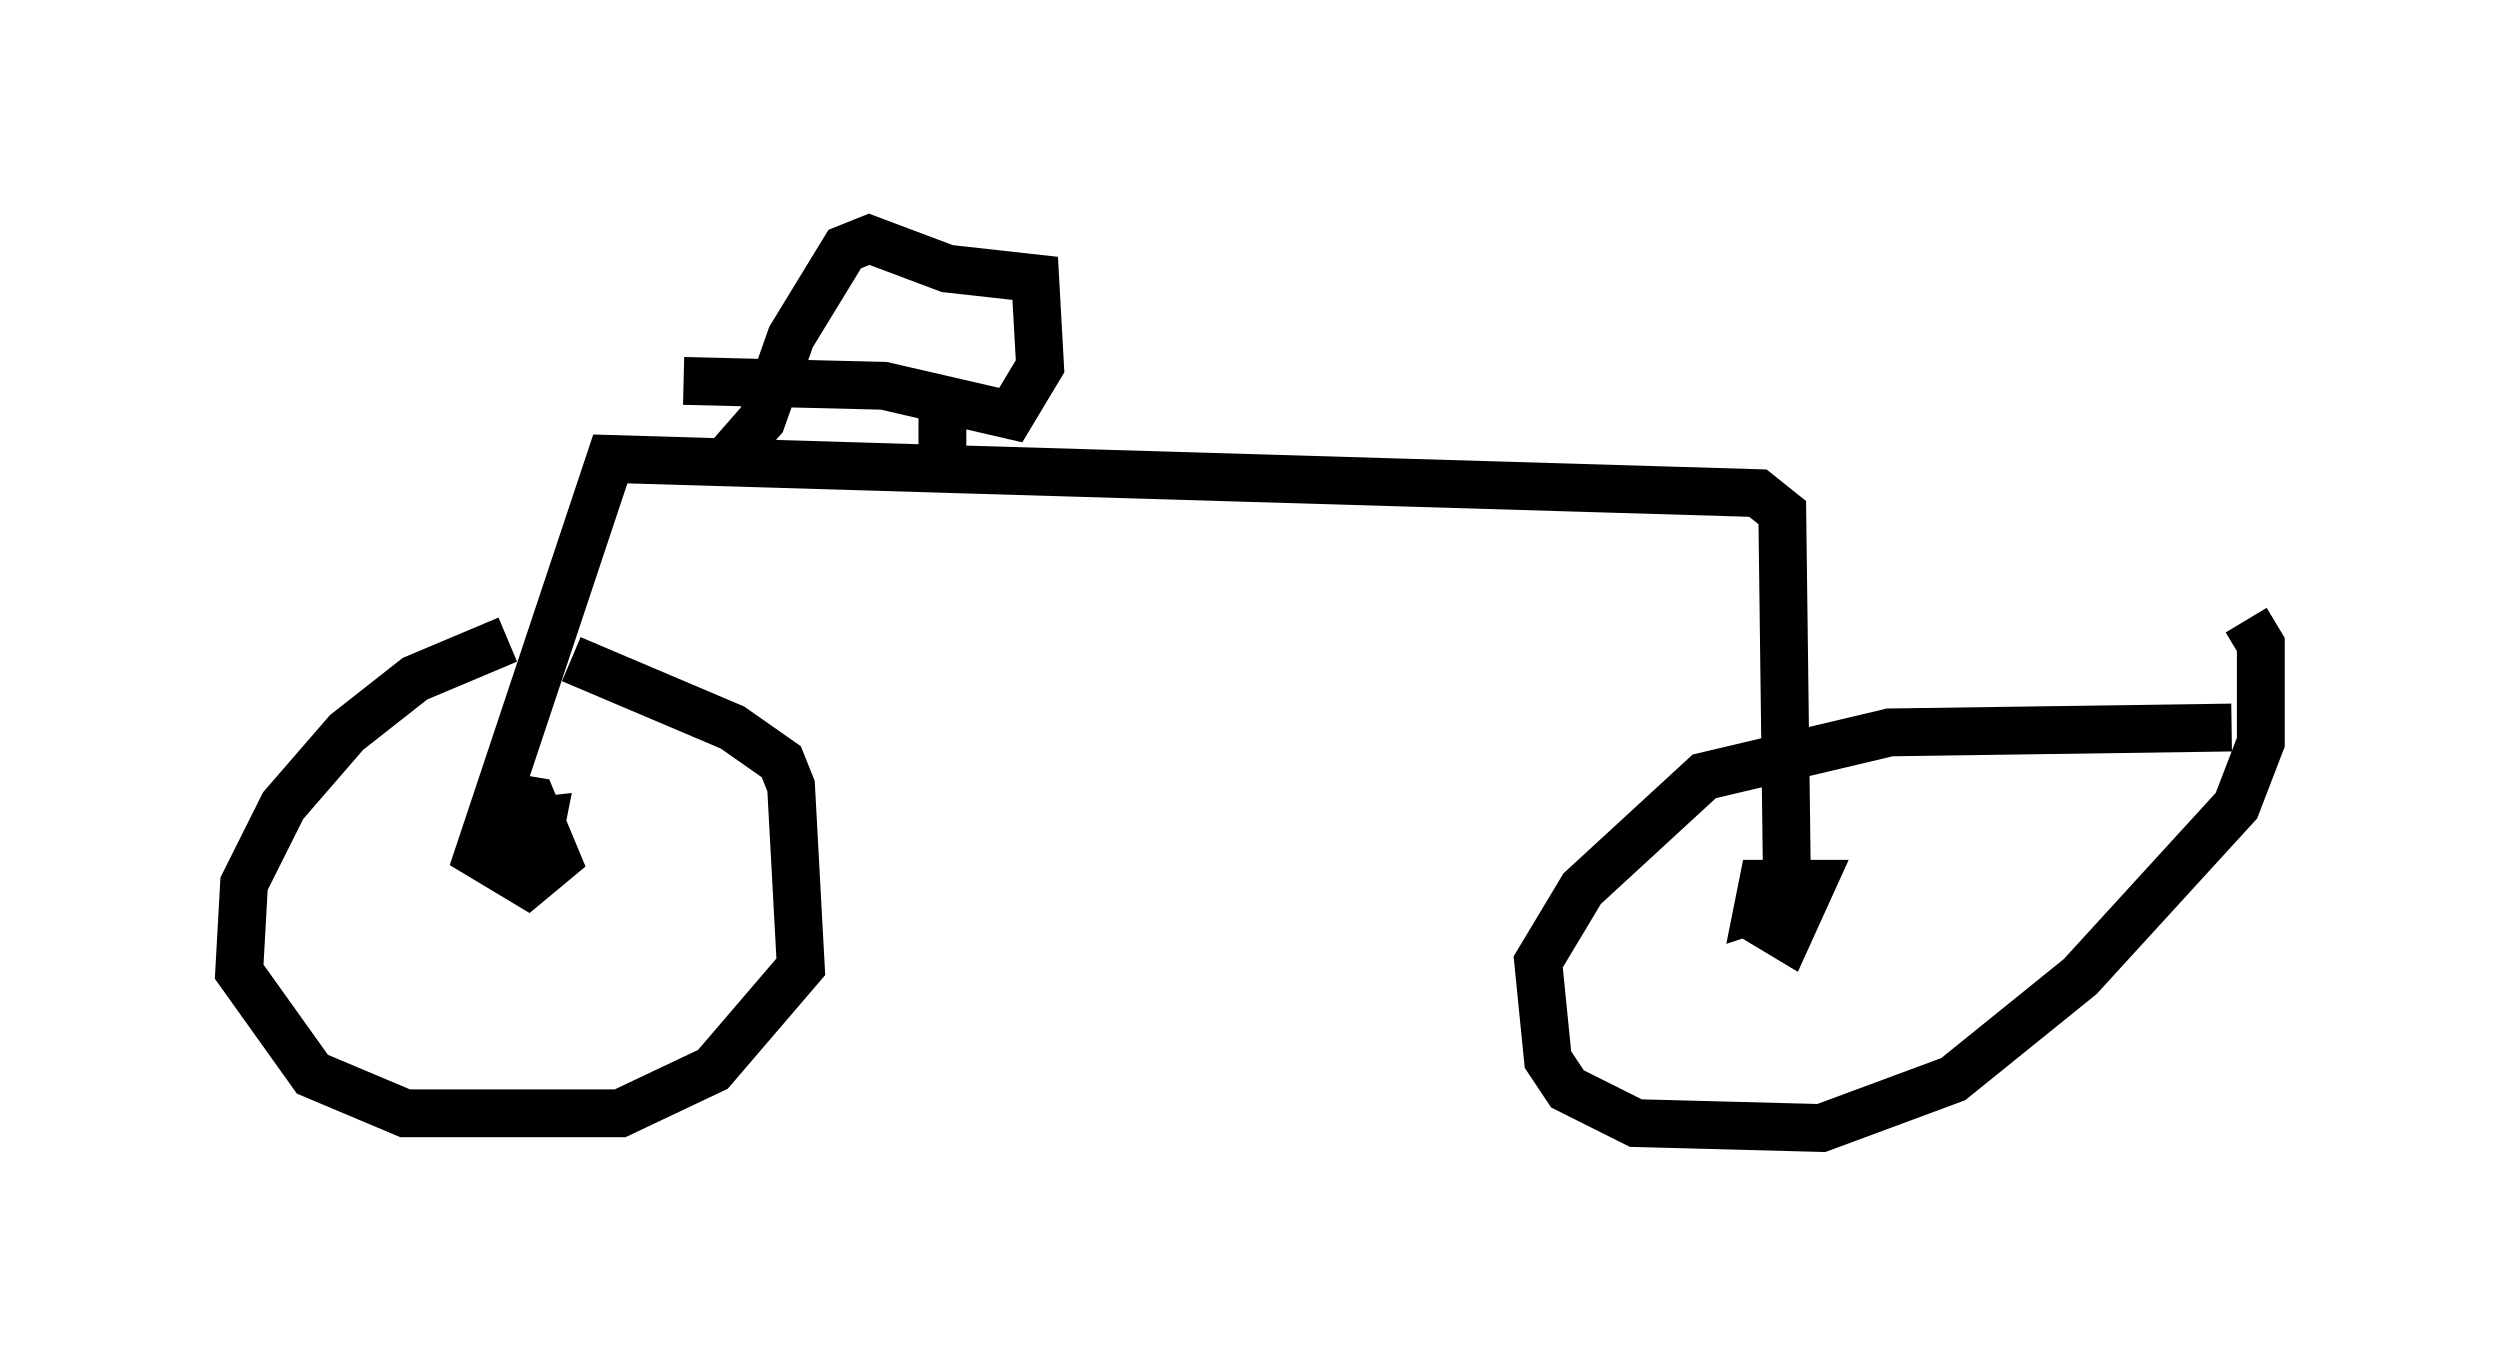 <?xml version="1.0" encoding="utf-8" ?>
<svg baseProfile="full" height="28.579" version="1.1" width="52.263" xmlns="http://www.w3.org/2000/svg" xmlns:ev="http://www.w3.org/2001/xml-events" xmlns:xlink="http://www.w3.org/1999/xlink"><defs /><rect fill="white" height="28.579" width="52.263" x="0" y="0" /><path d="M12.248, 13.575 m-1.633, -0.204 l-1.94, 0.817 -1.429, 1.123 l-1.327, 1.531 -0.817, 1.633 l-0.102, 1.838 1.531, 2.144 l1.94, 0.817 4.492, 0.0 l1.94, -0.919 1.838, -2.144 l-0.204, -3.777 -0.204, -0.51 l-1.021, -0.715 -3.369, -1.429 m34.709, 1.429 l-7.146, 0.102 -3.879, 0.919 l-2.552, 2.348 -0.919, 1.531 l0.204, 2.042 0.408, 0.613 l1.429, 0.715 3.879, 0.102 l2.756, -1.021 2.654, -2.144 l3.267, -3.573 0.51, -1.327 l0.0, -2.042 -0.306, -0.51 m-9.29, 5.819 l-0.51, 0.0 -0.306, 0.51 l0.51, 0.306 0.51, -1.123 l-1.021, 0.0 -0.102, 0.51 l0.613, -0.204 -0.102, -8.065 l-0.51, -0.408 -23.99, -0.715 l-2.756, 8.269 1.021, 0.613 l0.613, -0.51 -0.51, -1.225 l-0.613, -0.102 -0.306, 1.021 l0.51, 0.204 0.51, -0.204 l0.102, -0.51 -0.919, 0.102 m4.798, -7.656 l0.715, -0.817 0.613, -1.735 l1.123, -1.838 0.51, -0.204 l1.633, 0.613 1.838, 0.204 l0.102, 1.838 -0.613, 1.021 l-2.654, -0.613 -4.185, -0.102 m5.41, 0.204 l0.0, 1.225 " fill="none" stroke="black" stroke-width="1" /></svg>